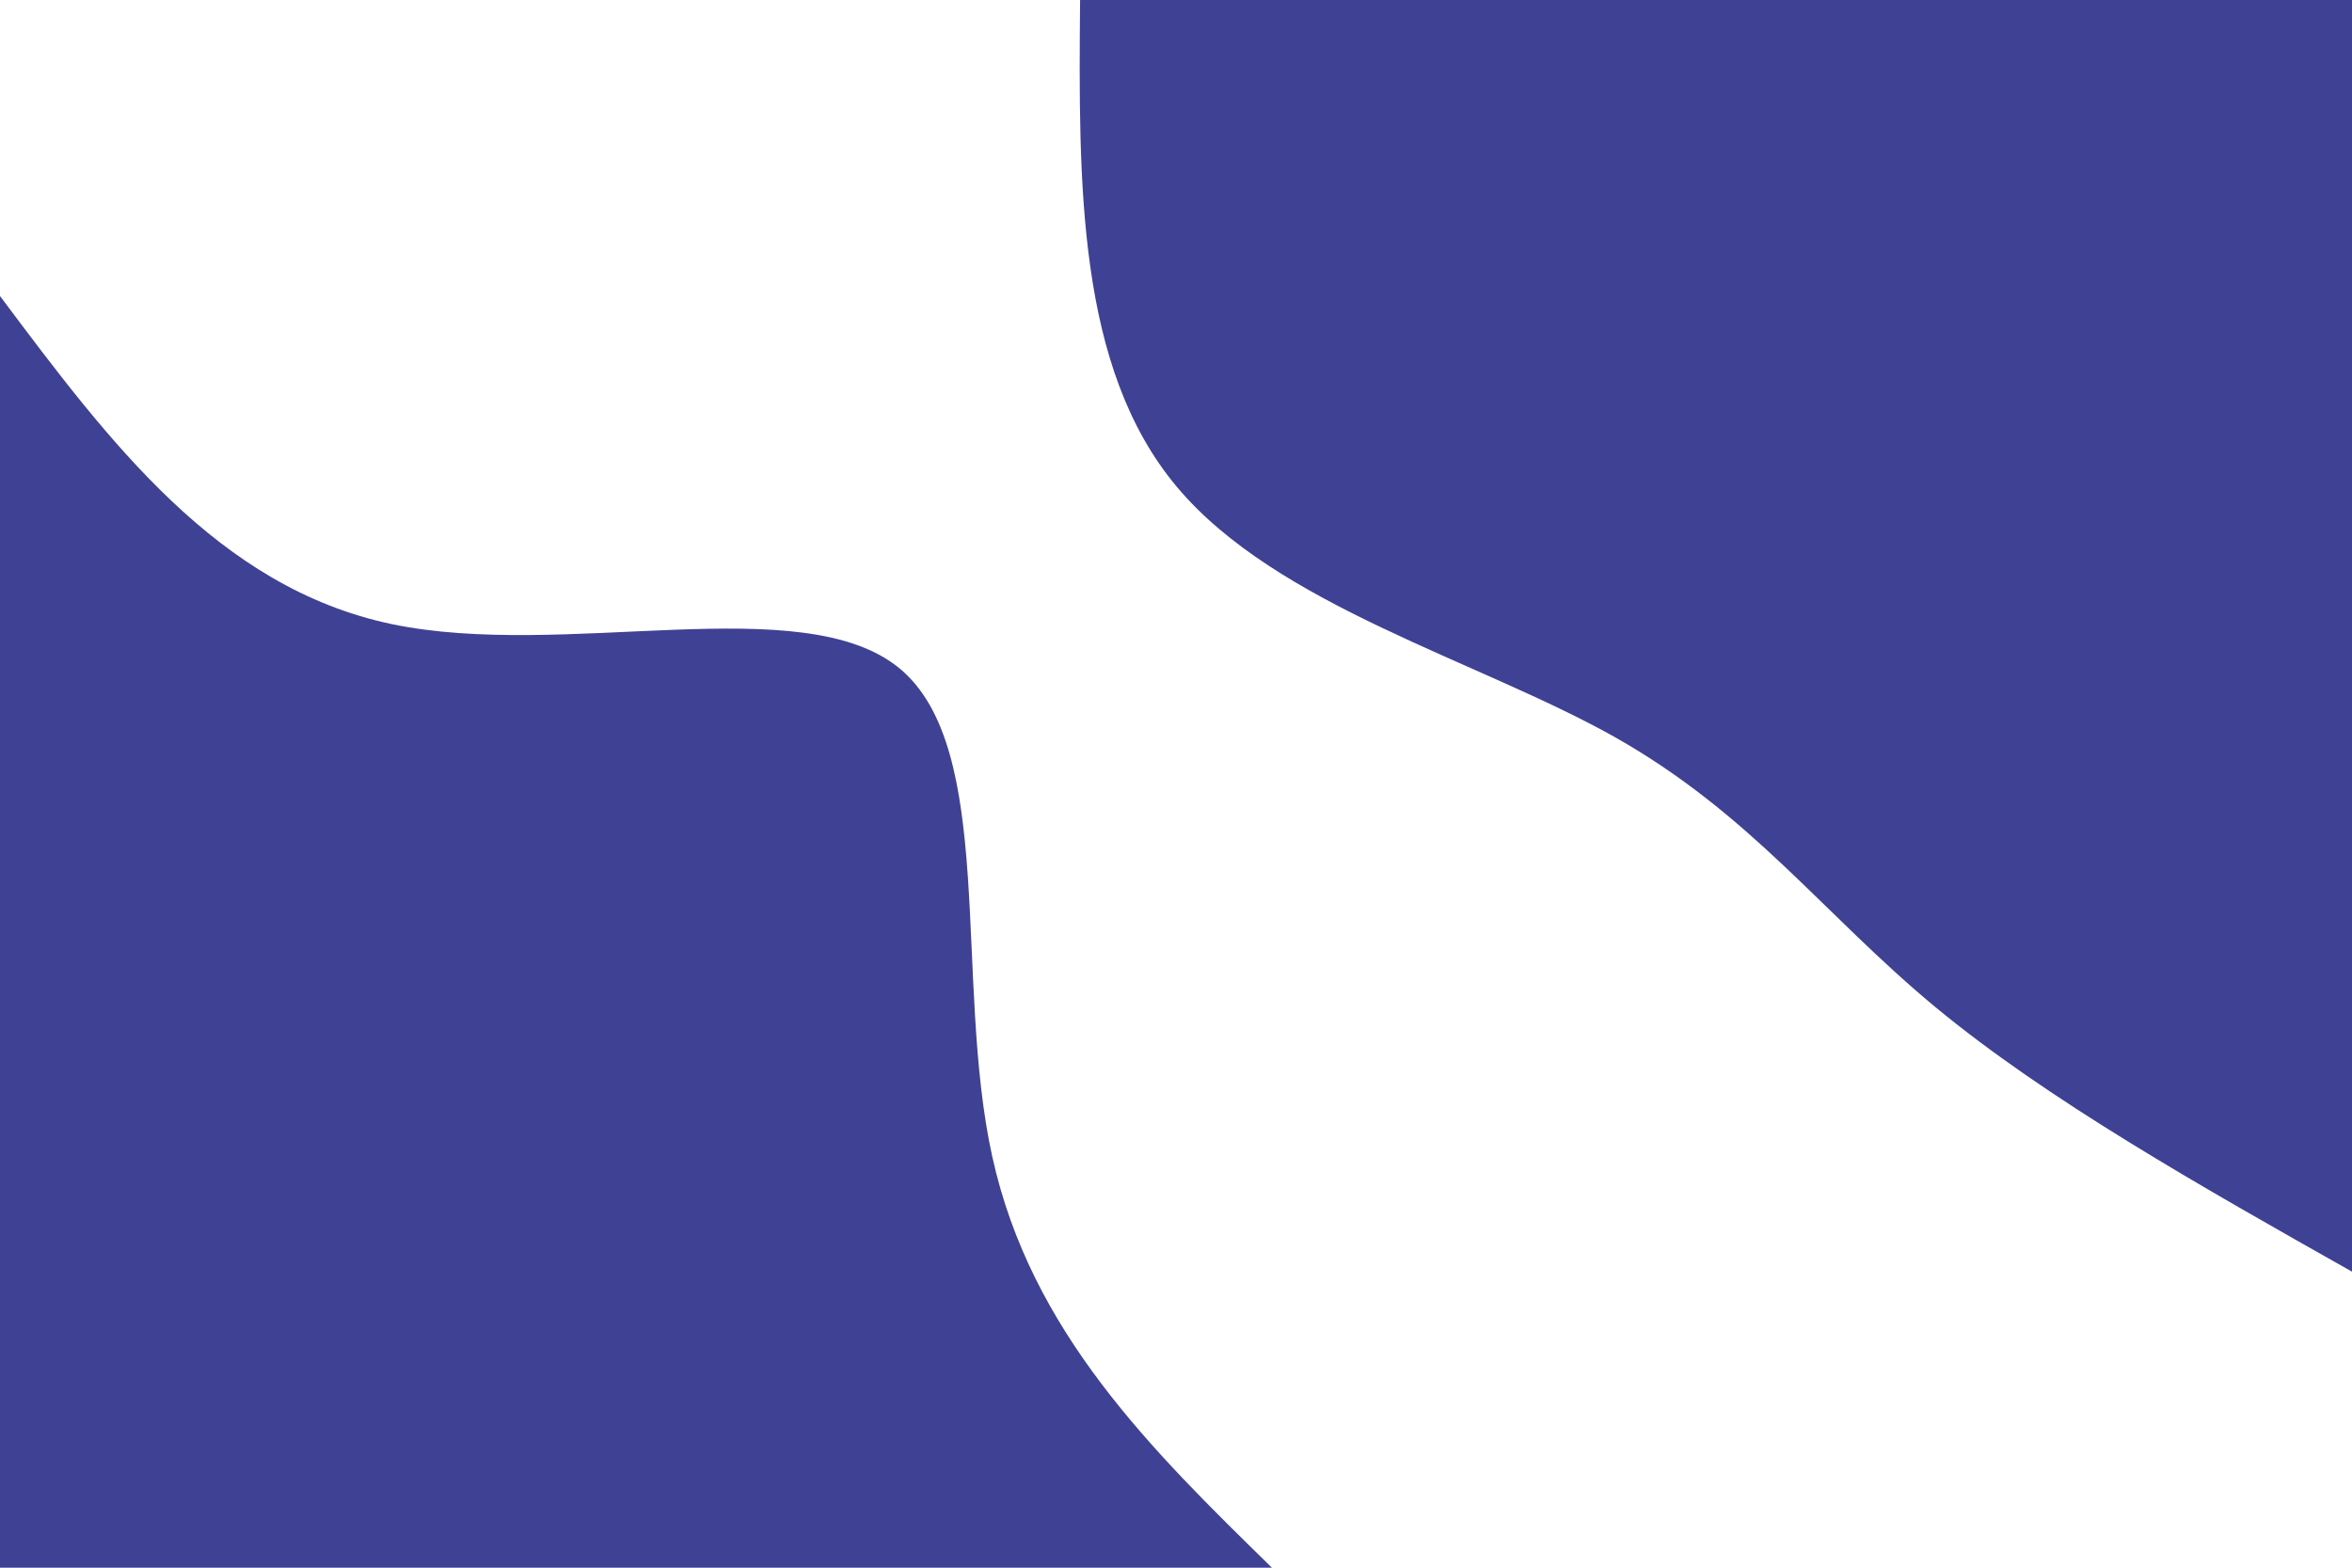 <svg id="visual" viewBox="0 0 900 600" width="900" height="600" xmlns="http://www.w3.org/2000/svg" xmlns:xlink="http://www.w3.org/1999/xlink" version="1.1"><rect x="0" y="0" width="900" height="600" fill="#fff"></rect><defs><linearGradient id="grad1_0" x1="33.3%" y1="0%" x2="100%" y2="100%"><stop offset="20%" stop-color="#ffffff" stop-opacity="1"></stop><stop offset="80%" stop-color="#ffffff" stop-opacity="1"></stop></linearGradient></defs><defs><linearGradient id="grad2_0" x1="0%" y1="0%" x2="66.7%" y2="100%"><stop offset="20%" stop-color="#ffffff" stop-opacity="1"></stop><stop offset="80%" stop-color="#ffffff" stop-opacity="1"></stop></linearGradient></defs><g transform="translate(900, 0)"><path d="M0 486.7C-58.3 453.8 -116.7 420.8 -159.6 385.3C-202.5 349.7 -229.9 311.6 -282.1 282.1C-334.4 252.7 -411.5 231.9 -449.7 186.3C-487.9 140.7 -487.3 70.3 -486.7 0L0 0Z" fill="#3e4194"></path></g><g transform="translate(0, 600)"><path d="M0 -486.7C41.7 -431 83.3 -375.3 149.6 -361.2C216 -347.2 306.9 -374.9 344.2 -344.2C381.4 -313.5 364.9 -224.4 379.7 -157.3C394.5 -90.2 440.6 -45.1 486.7 0L0 0Z" fill="#3e4194"></path></g></svg>